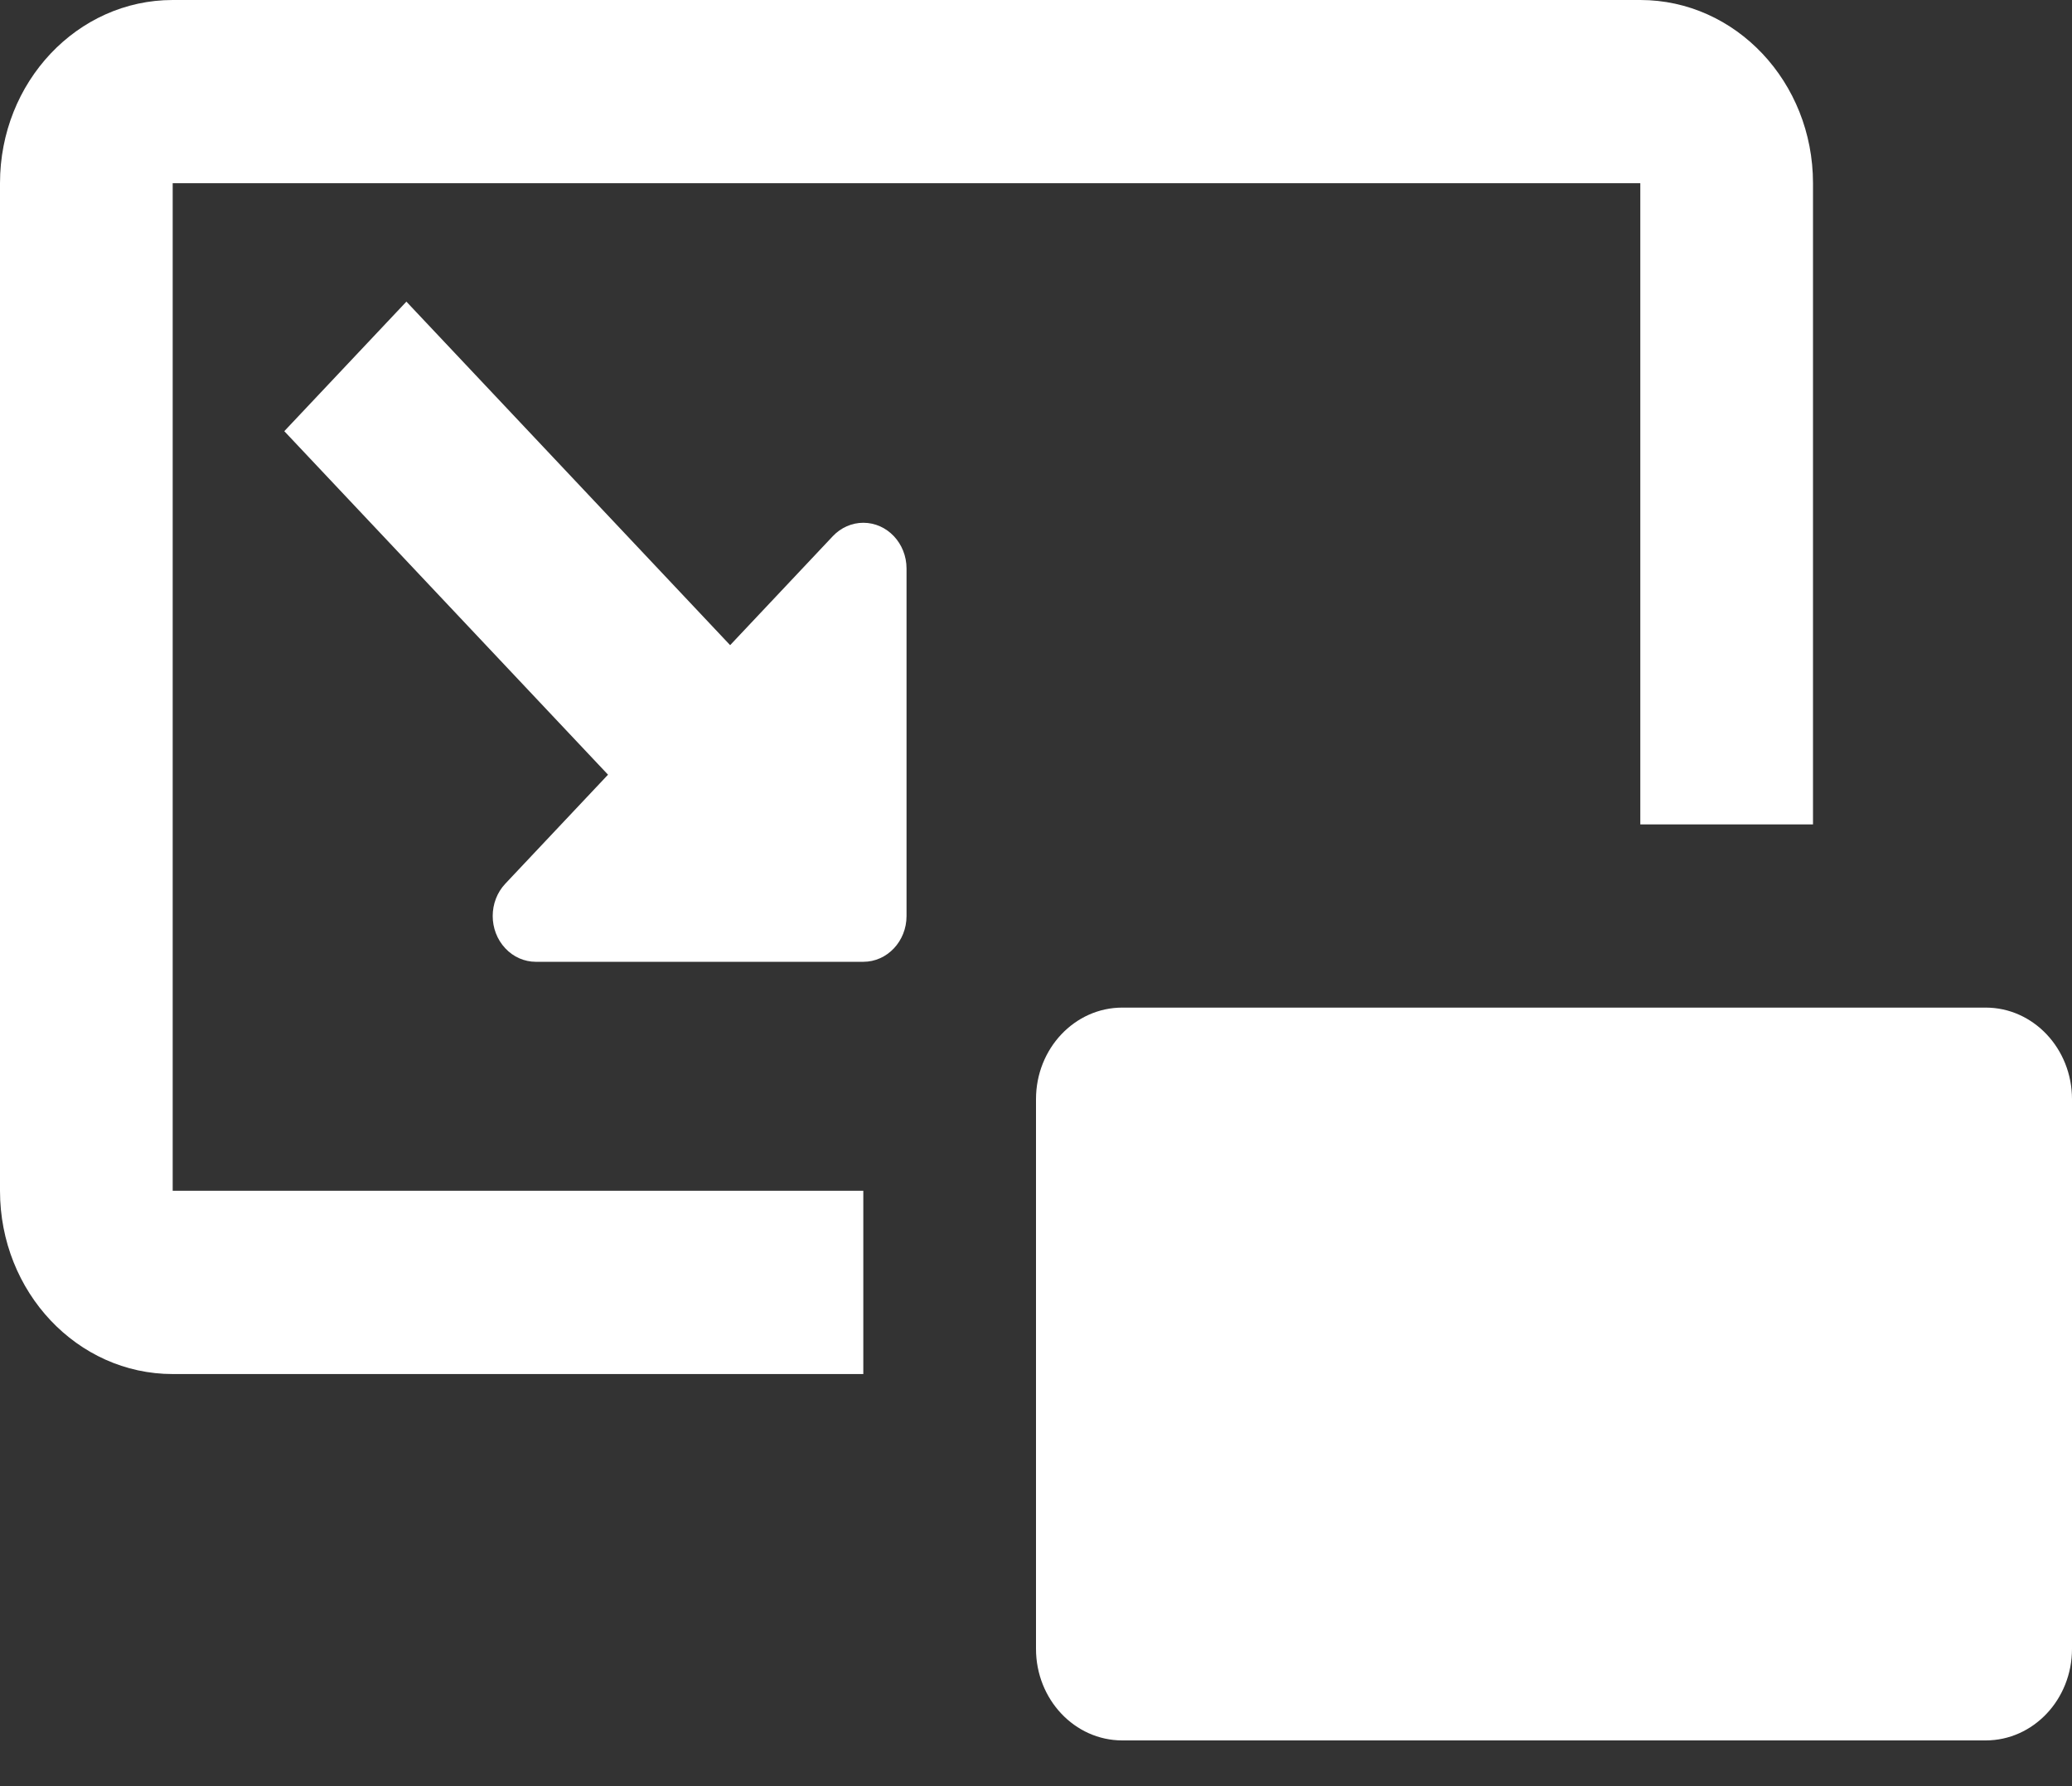 <svg width="29" height="25" viewBox="0 0 29 25" fill="none" xmlns="http://www.w3.org/2000/svg">
<rect x="0" y="0" width="29" height="25" fill="#333333" stroke="none"/>
<path d="M8.51 10.843L3.979 6.035L5.688 4.222L10.219 9.03L11.656 7.505C11.769 7.385 11.923 7.317 12.083 7.317C12.417 7.317 12.688 7.604 12.688 7.958V12.821C12.688 13.175 12.417 13.462 12.083 13.462H7.5C7.34 13.462 7.186 13.395 7.073 13.274C6.837 13.024 6.837 12.618 7.073 12.368L8.51 10.843ZM12.083 16.667V19.232H2.417C1.082 19.232 0 18.084 0 16.667V2.564C0 1.148 1.082 0 2.417 0H22.958C24.293 0 25.375 1.148 25.375 2.564V11.539H22.958V2.564H2.417V16.667H12.083ZM15.708 14.103H27.792C28.459 14.103 29 14.677 29 15.385V23.078C29 23.786 28.459 24.36 27.792 24.36H15.708C15.041 24.36 14.5 23.786 14.5 23.078V15.385C14.5 14.677 15.041 14.103 15.708 14.103Z" fill="white"/>
</svg>

